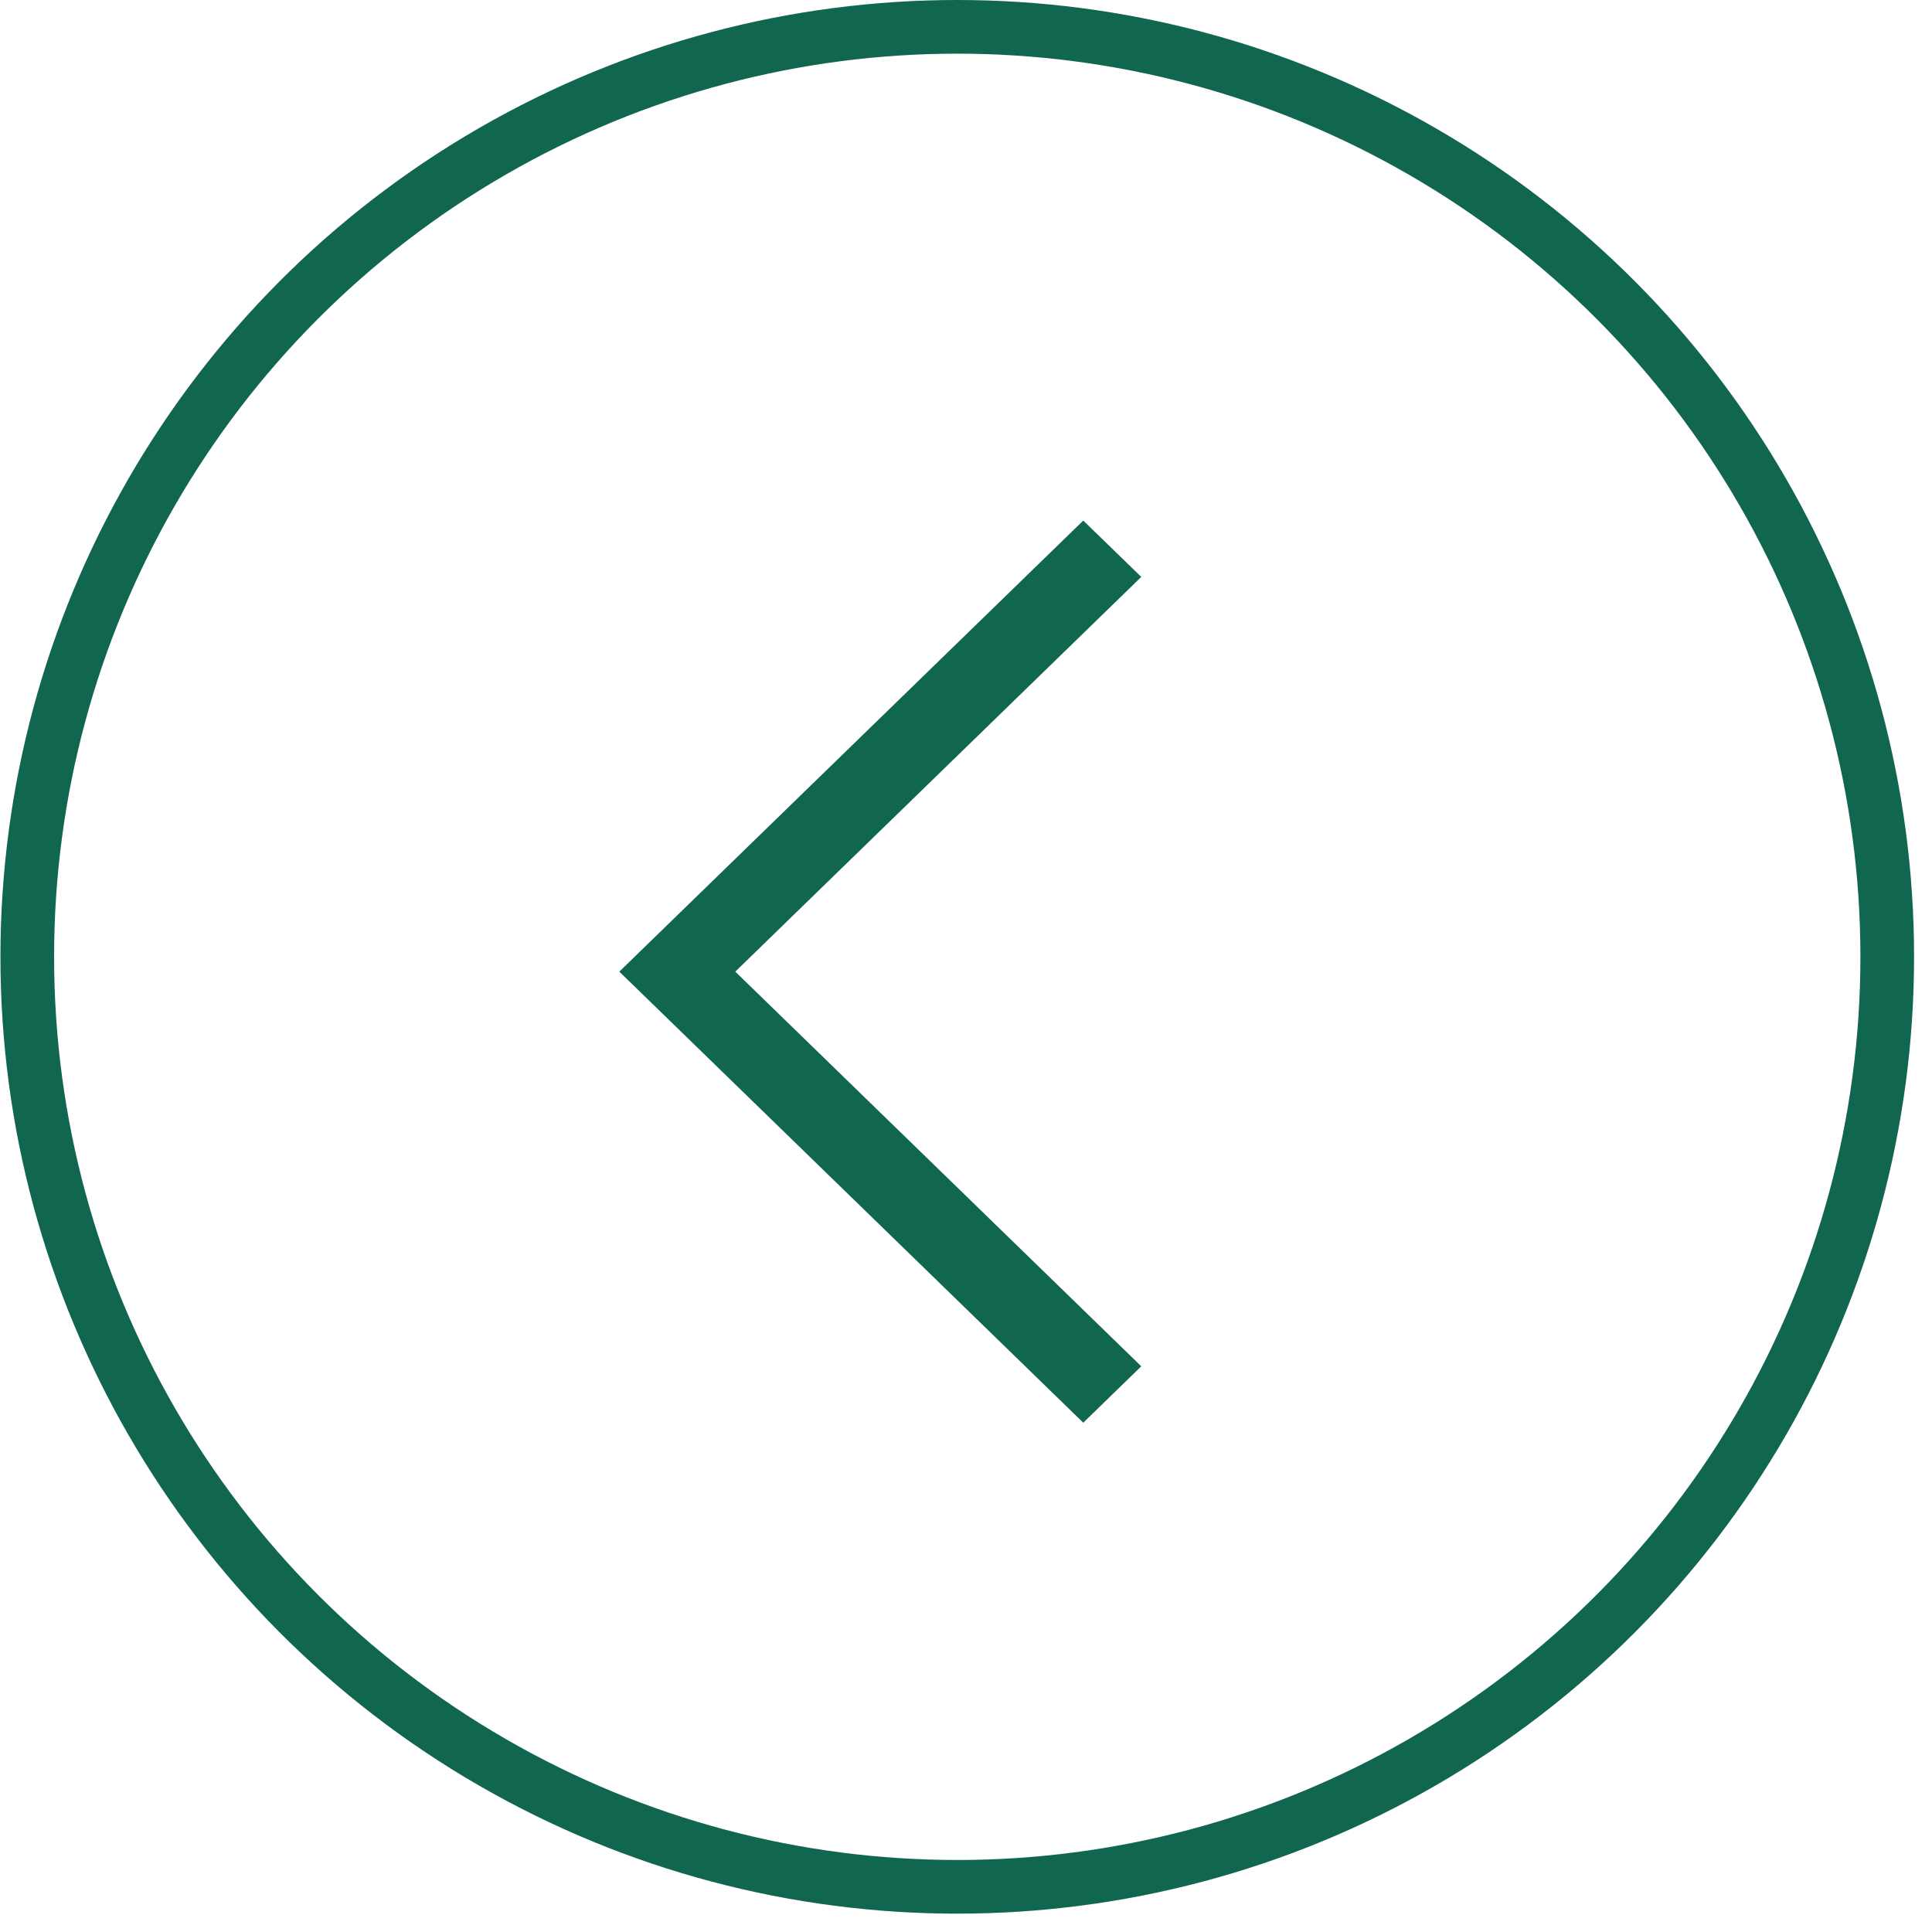 <svg width="36" height="36" viewBox="0 0 36 36" fill="none" xmlns="http://www.w3.org/2000/svg">
<path d="M20.185 9.7L11.54 18.105L20.185 26.51L21.266 25.459L13.701 18.105L21.266 10.75L20.185 9.7Z" fill="#11664F"/>
<circle cx="17.837" cy="17.829" r="17.329" stroke="#11664F"/>
</svg>
